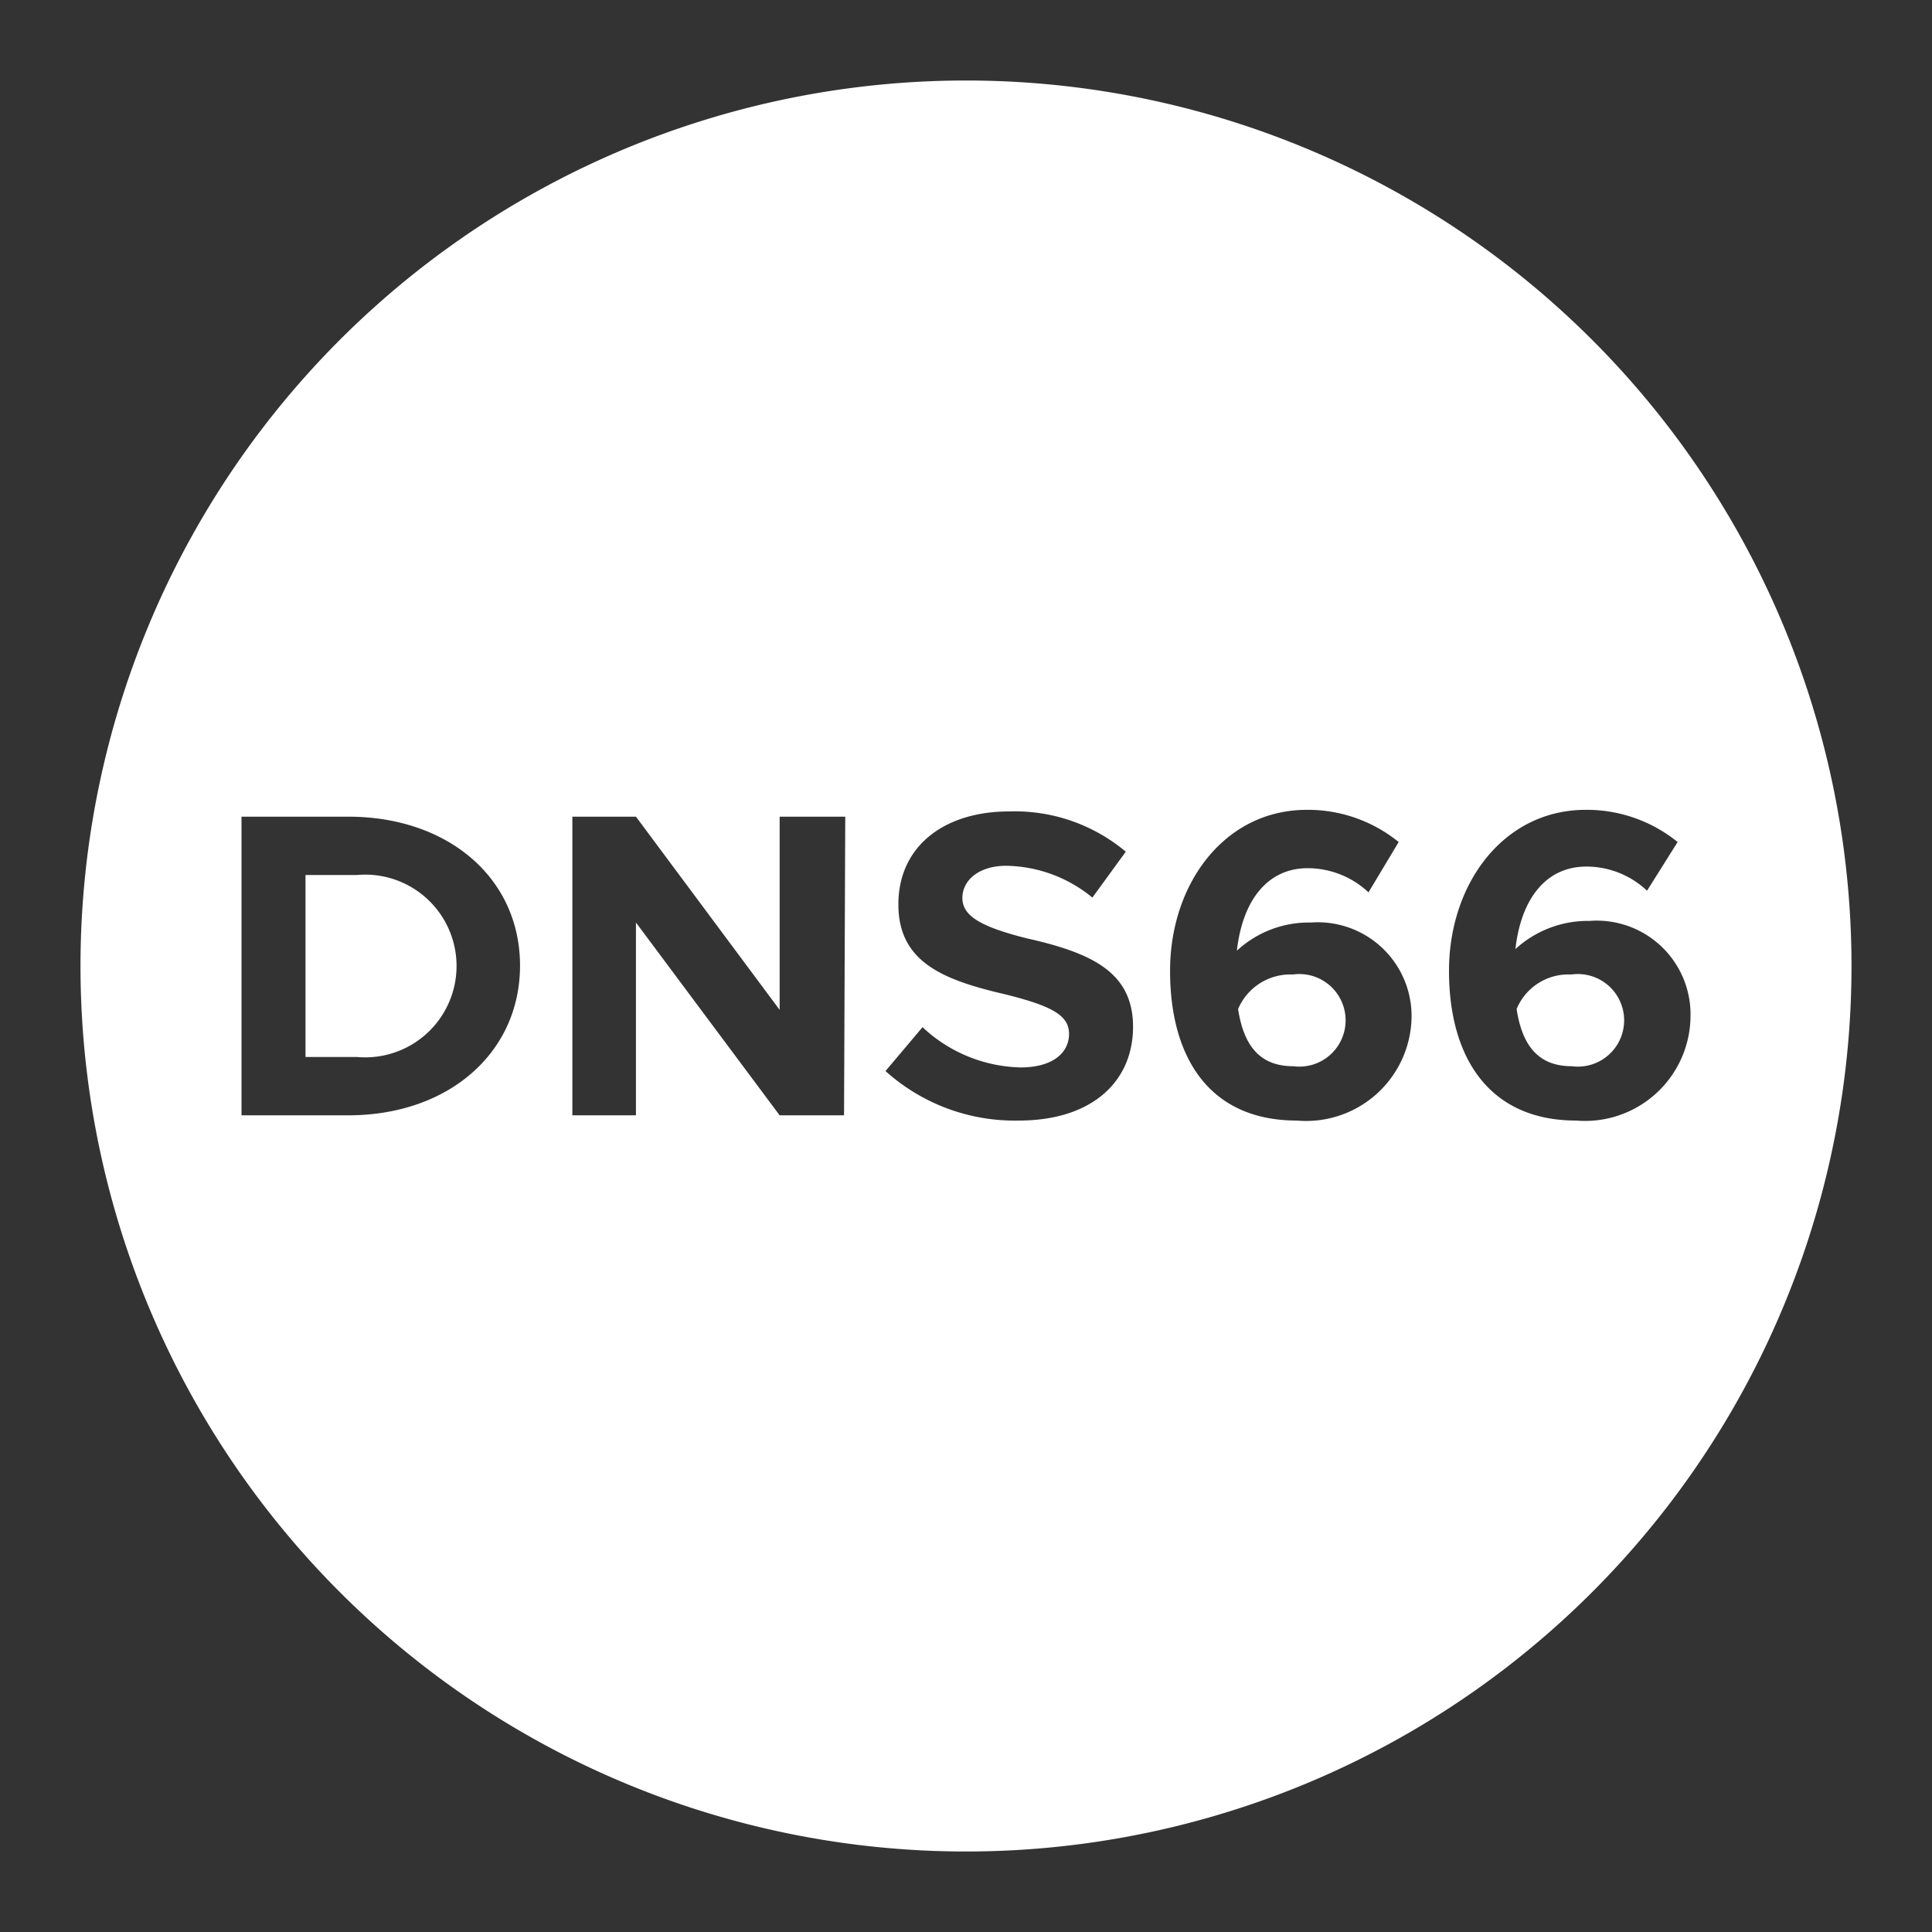 <svg xmlns="http://www.w3.org/2000/svg" viewBox="0 0 48 48"><rect x="0" y="0" width="48" height="48" fill="#333333" stroke="none"/><defs><style>.cls-1{fill:#fff;}</style></defs><title>dns66</title><g id="Layer_1" data-name="Layer 1"><path class="cls-1" d="M8.86,21.74H7.59v4.52H8.86a2.27,2.27,0,1,0,0-4.52Z"/><path class="cls-1" d="M39,24.21a1.39,1.39,0,0,0-1.32.86c.14.91.54,1.42,1.37,1.42a1.15,1.15,0,1,0,0-2.28Z"/><path class="cls-1" d="M32.09,24.21a1.41,1.41,0,0,0-1.33.86c.14.91.54,1.42,1.37,1.42a1.15,1.15,0,1,0,0-2.28Z"/><path class="cls-1" d="M24,2A22,22,0,1,0,46,24,22,22,0,0,0,24,2ZM8.65,27.71H6V20.29H8.65c2.5,0,4.27,1.54,4.27,3.7S11.15,27.71,8.65,27.71Zm12.32,0h-1.6L15.8,22.92v4.79H14.22V20.29H15.8l3.57,4.8v-4.8H21Zm4.34.13A4.8,4.8,0,0,1,22,26.61l.92-1.09a3.68,3.68,0,0,0,2.44,1c.8,0,1.2-.37,1.2-.83S26.15,25,25,24.71c-1.56-.36-2.68-.8-2.68-2.24s1.13-2.31,2.75-2.31a4.29,4.29,0,0,1,2.9,1l-.83,1.14A3.45,3.45,0,0,0,25,21.51c-.68,0-1.09.36-1.09.8s.44.71,1.59,1c1.6.36,2.65.83,2.65,2.2S27.12,27.84,25.31,27.84Zm6.91,0c-2.17,0-3.15-1.56-3.15-3.72s1.35-4,3.4-4a3.58,3.58,0,0,1,2.28.8L34,22.17a2.21,2.21,0,0,0-1.51-.6c-1,0-1.62.8-1.76,2.05a2.63,2.63,0,0,1,1.84-.7,2.33,2.33,0,0,1,2.5,2.35A2.62,2.62,0,0,1,32.22,27.84Zm6.94,0C37,27.84,36,26.28,36,24.12s1.35-4,3.4-4a3.58,3.58,0,0,1,2.28.8l-.76,1.21a2.19,2.19,0,0,0-1.51-.6c-1,0-1.62.8-1.76,2.05a2.66,2.66,0,0,1,1.84-.7A2.33,2.33,0,0,1,42,25.27,2.62,2.62,0,0,1,39.16,27.84Z"/></g></svg>